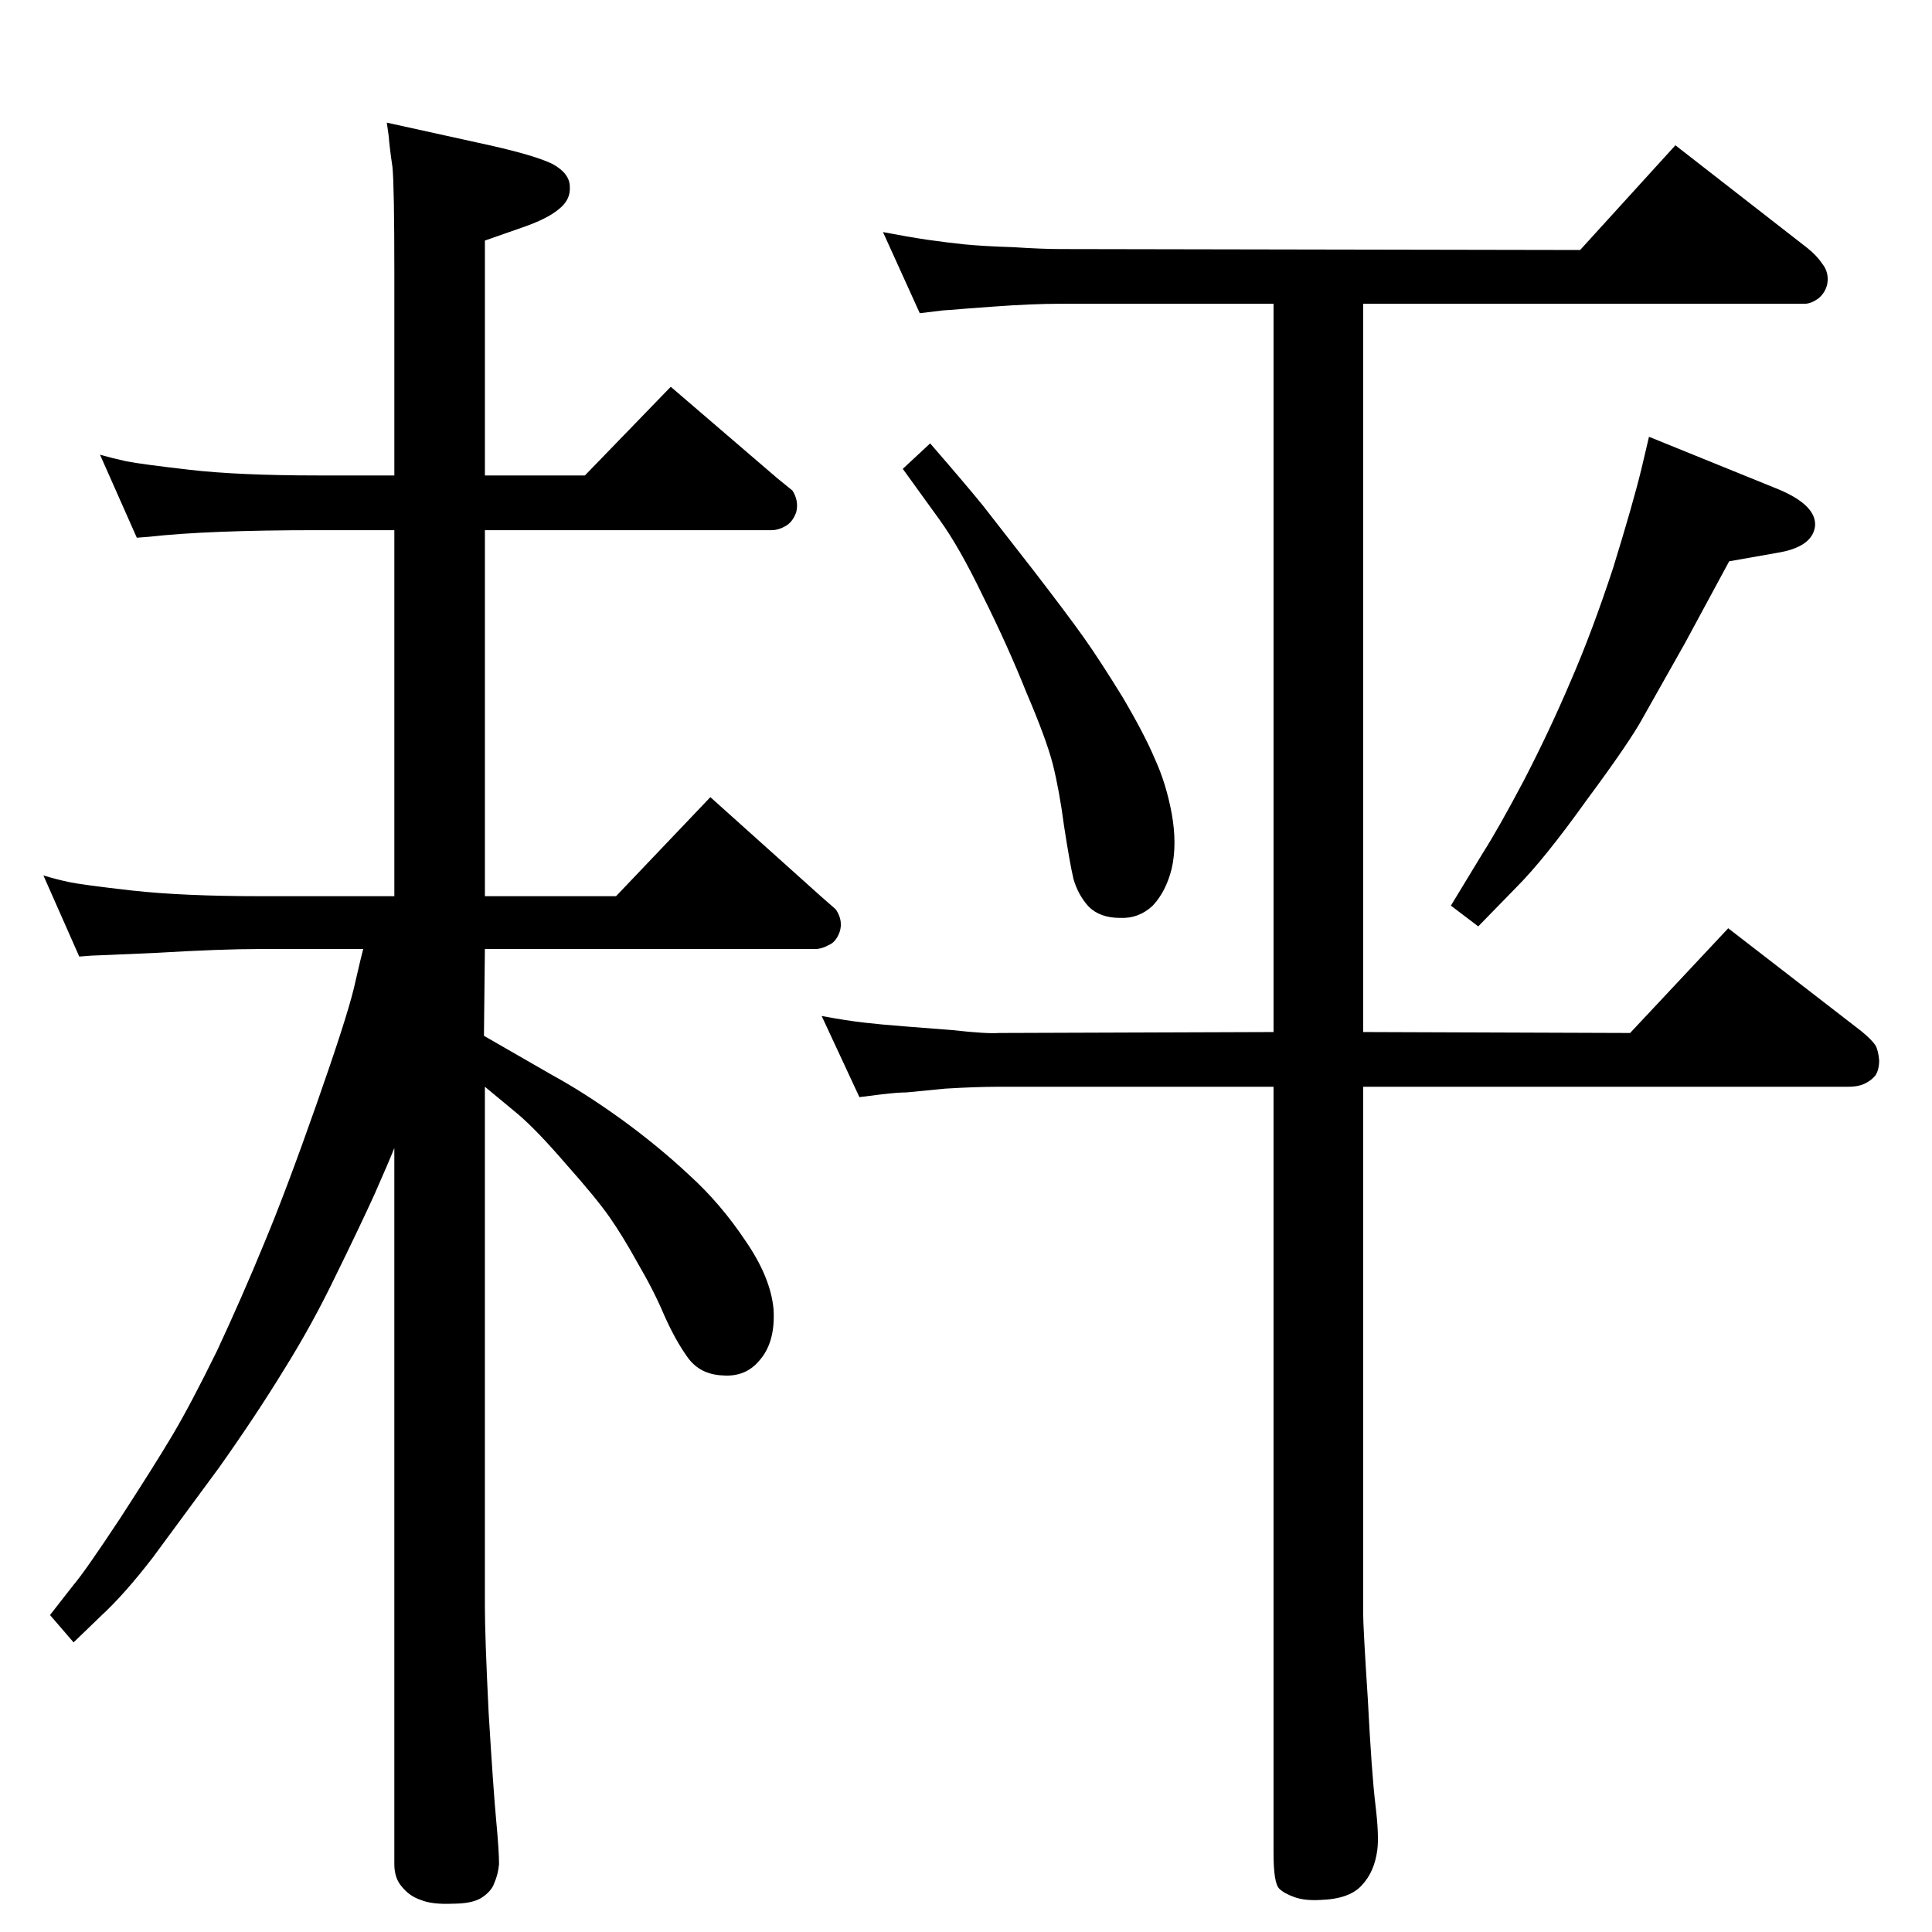 <?xml version="1.0" standalone="no"?>
<!DOCTYPE svg PUBLIC "-//W3C//DTD SVG 1.1//EN" "http://www.w3.org/Graphics/SVG/1.1/DTD/svg11.dtd" >
<svg xmlns="http://www.w3.org/2000/svg" xmlns:xlink="http://www.w3.org/1999/xlink" version="1.1" viewBox="0 0 2048 2048">
  <g transform="matrix(1 0 0 -1 0 2048)">
   <path fill="currentColor"
d="M1445 896v-558q0 -15 5 -92q4 -78 8 -111t2 -48q-3 -23 -16 -37q-13 -15 -44 -16q-17 -1 -28 3t-16 9q-6 6 -6 38v812h-291q-24 0 -57 -2q-32 -3 -41 -4q-9 0 -26 -2l-24 -3l-40 86q27 -5 45 -7q17 -2 43 -4l51 -4q36 -4 49 -3l291 1v772h-226q-30 0 -71 -3l-27 -2
q-24 -2 -26 -2l-25 -3l-39 86q26 -5 46 -8q21 -3 40 -5q20 -2 52 -3q31 -2 50 -2l551 -1l101 111l140 -109q10 -8 16 -17q7 -9 5 -21q-2 -9 -9 -15q-8 -6 -15 -6h-468v-772l283 -1l104 111l141 -109q11 -9 15 -15q3 -5 4 -16q0 -10 -4 -16q-4 -5 -10 -8q-7 -4 -19 -4h-514z
M986 1578q39 -45 56 -66l53 -68q37 -48 54 -72t41 -63q23 -39 34 -65q12 -26 18 -58q6 -33 0 -59q-6 -24 -20 -39q-15 -14 -35 -13q-21 0 -33 12q-11 12 -16 29q-4 17 -10 56q-5 38 -12 66q-7 27 -28 76q-20 50 -46 102q-25 52 -46 81l-39 54zM1748 1585l138 -56
q40 -17 38 -39q-3 -22 -40 -28l-51 -9l-47 -87l-44 -78q-14 -26 -60 -88q-45 -63 -75 -93l-40 -41l-29 22l34 56q16 25 43 76q27 52 50 106q23 53 45 120q21 68 30 105zM514 1042l-1 -92l73 -42q33 -18 72 -46q40 -29 73 -60q33 -30 59 -69q27 -39 30 -73q2 -34 -14 -53
q-15 -19 -40 -17q-24 1 -37 19t-25 45q-11 26 -28 55q-16 29 -30 49t-46 56q-31 36 -51 53l-35 29v-551q0 -32 4 -113q5 -82 8 -114t3 -46q-1 -11 -5 -20q-3 -9 -14 -16q-10 -6 -30 -6q-22 -1 -34 4q-12 4 -20 14q-8 9 -8 24v759q-6 -15 -21 -49q-15 -33 -41 -86
q-25 -52 -55 -100q-30 -49 -69 -104l-70 -95q-30 -39 -55 -62l-29 -28l-25 29l25 32q12 14 49 70q37 57 56 89t47 89q27 58 50 114q23 55 55 146t40 124l7 30l3 12h-109q-42 0 -109 -4q-67 -3 -70 -3l-13 -1l-38 86q13 -4 27 -7t67 -9q54 -6 136 -6h142v388h-81
q-117 0 -179 -7l-13 -1l-39 88q14 -4 28 -7q15 -3 67 -9t136 -6h81v214q0 93 -2 113q-3 20 -4 33l-2 14l109 -24q49 -11 67 -20q18 -10 18 -24q1 -14 -12 -24q-12 -10 -38 -19l-40 -14v-249h106l91 94l113 -97l16 -13q7 -11 4 -23q-4 -11 -12 -15q-7 -4 -14 -4h-304v-388
h139l100 105l117 -105l16 -14q8 -12 4 -24q-4 -11 -12 -14q-7 -4 -14 -4h-350z" />
  </g>

</svg>
